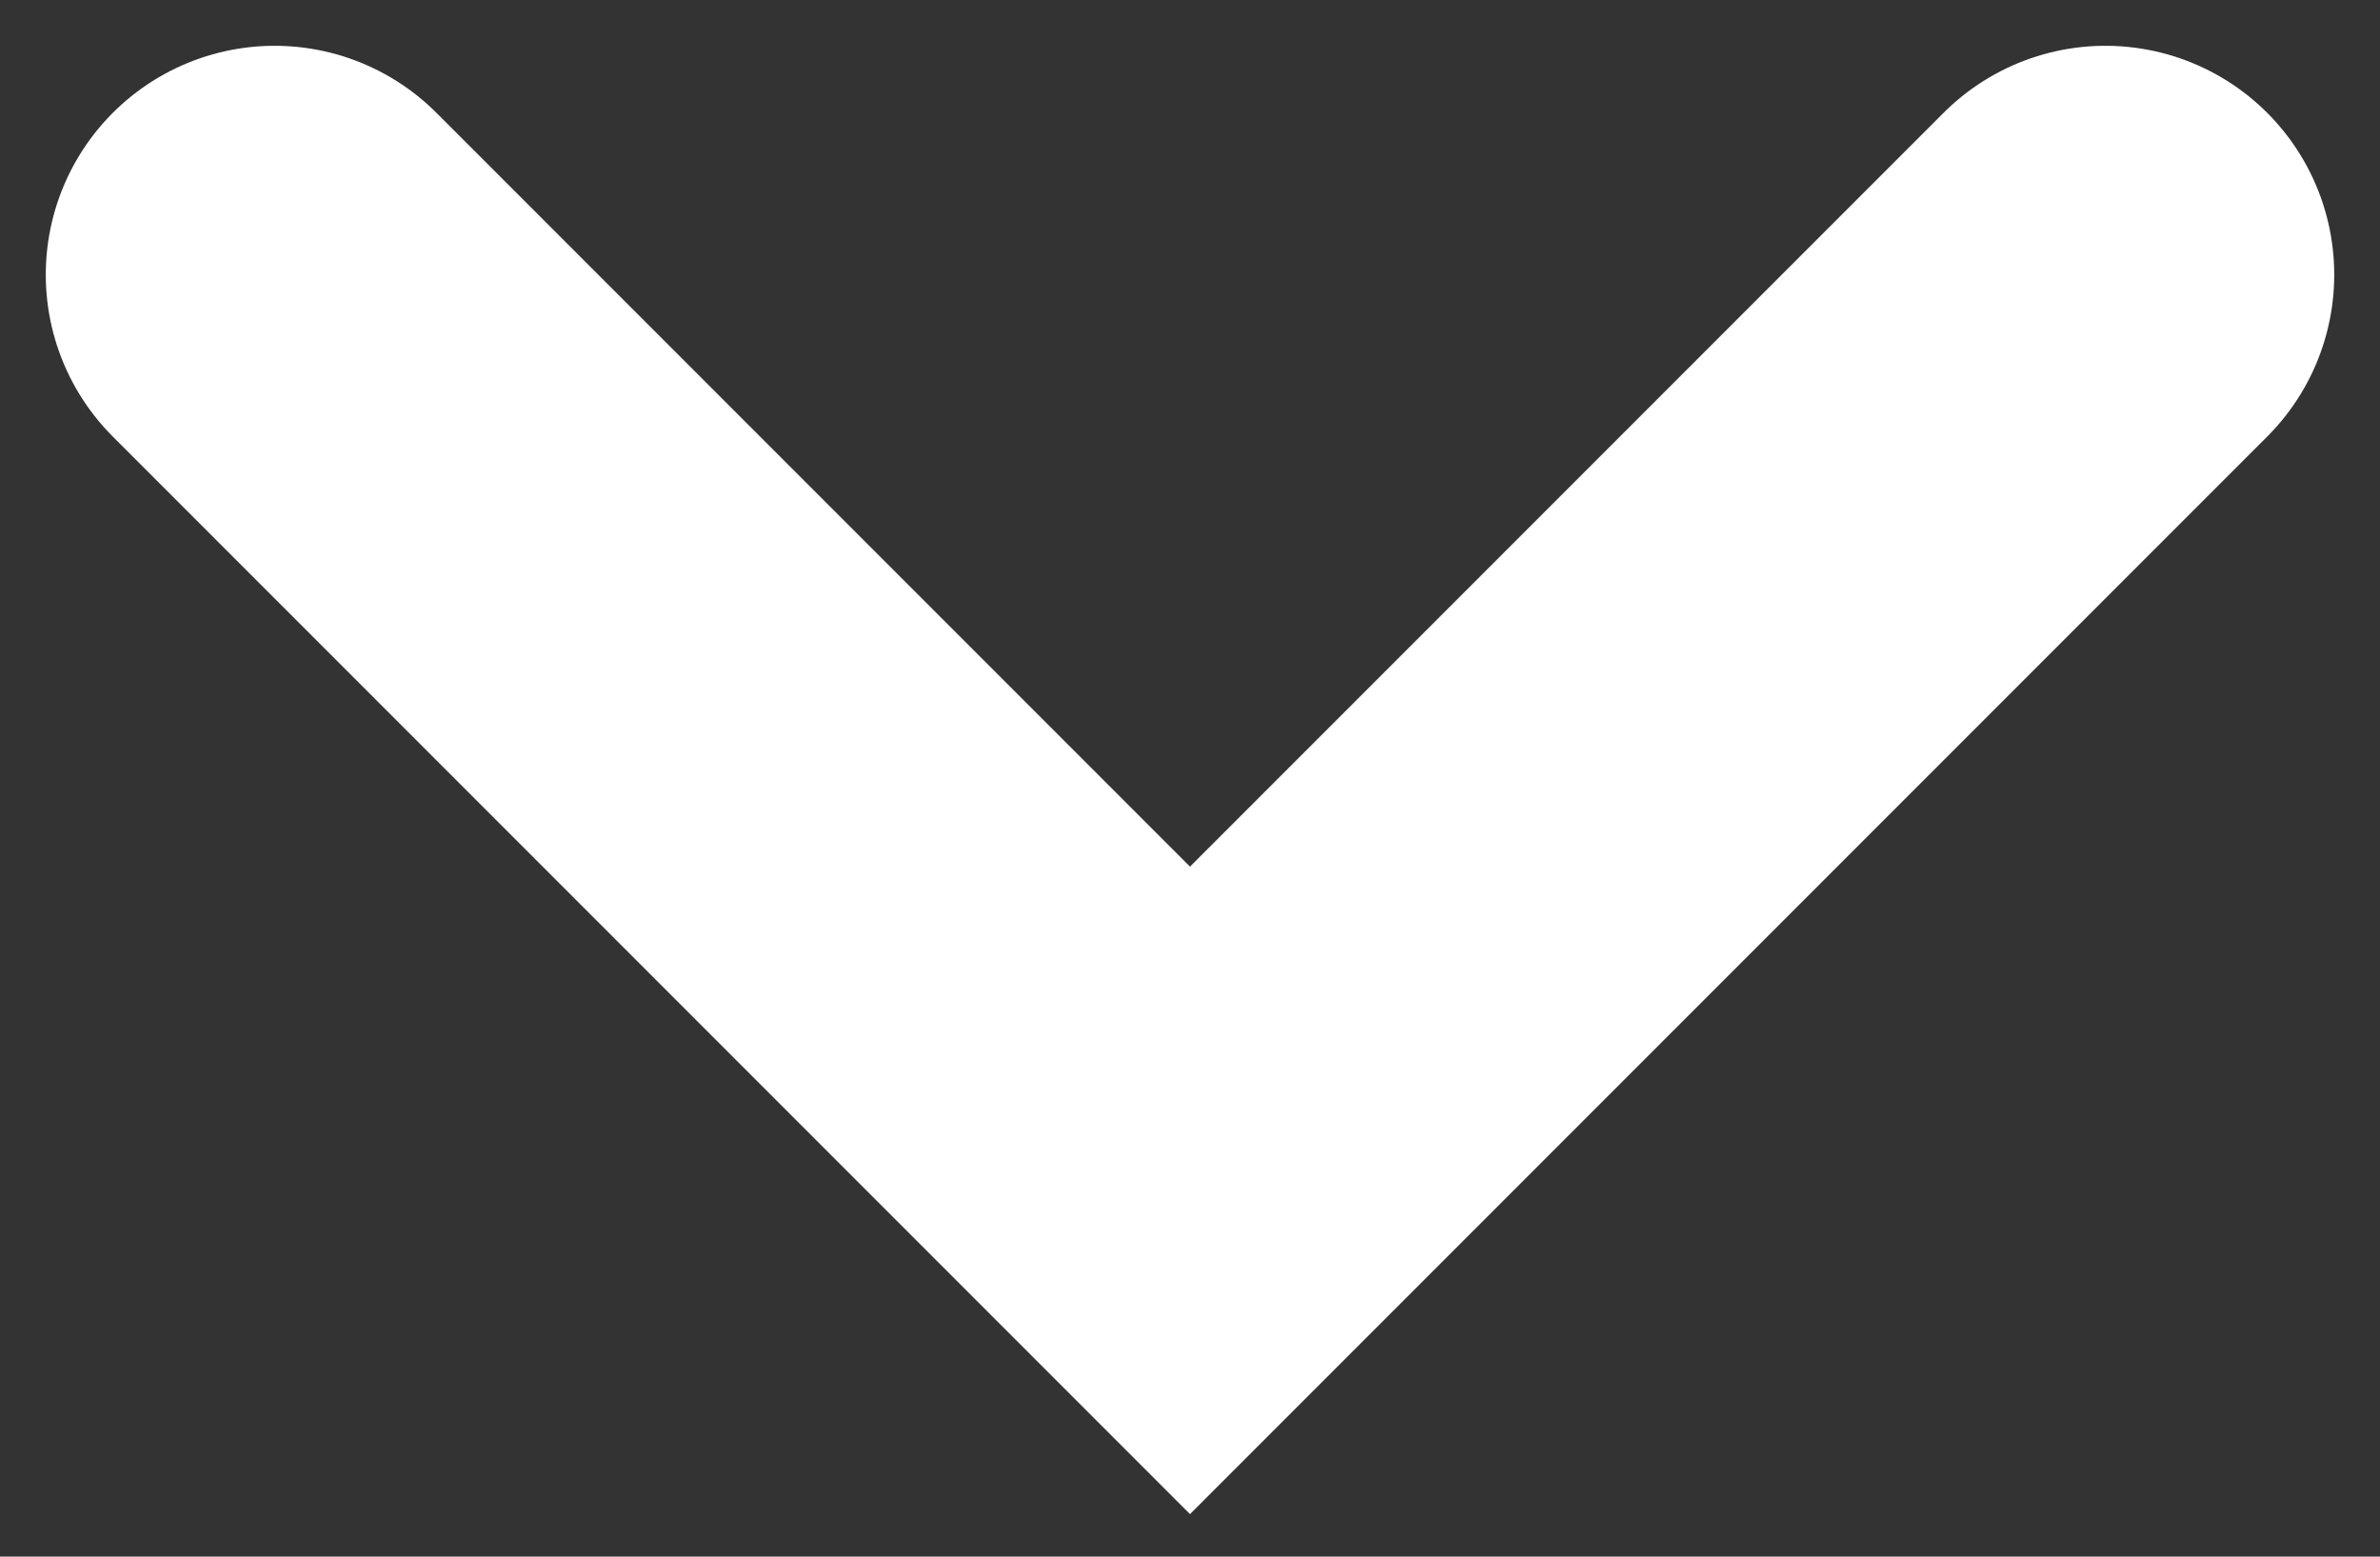 <svg width="26" height="17" viewBox="0 0 26 17" fill="none" xmlns="http://www.w3.org/2000/svg">
<rect x="0" y="0" width="26" height="17" fill="#333333" stroke="none"/>
<path d="M3 3L13 13L23 3" stroke="white" stroke-width="5" stroke-linecap="round"/>
</svg>
